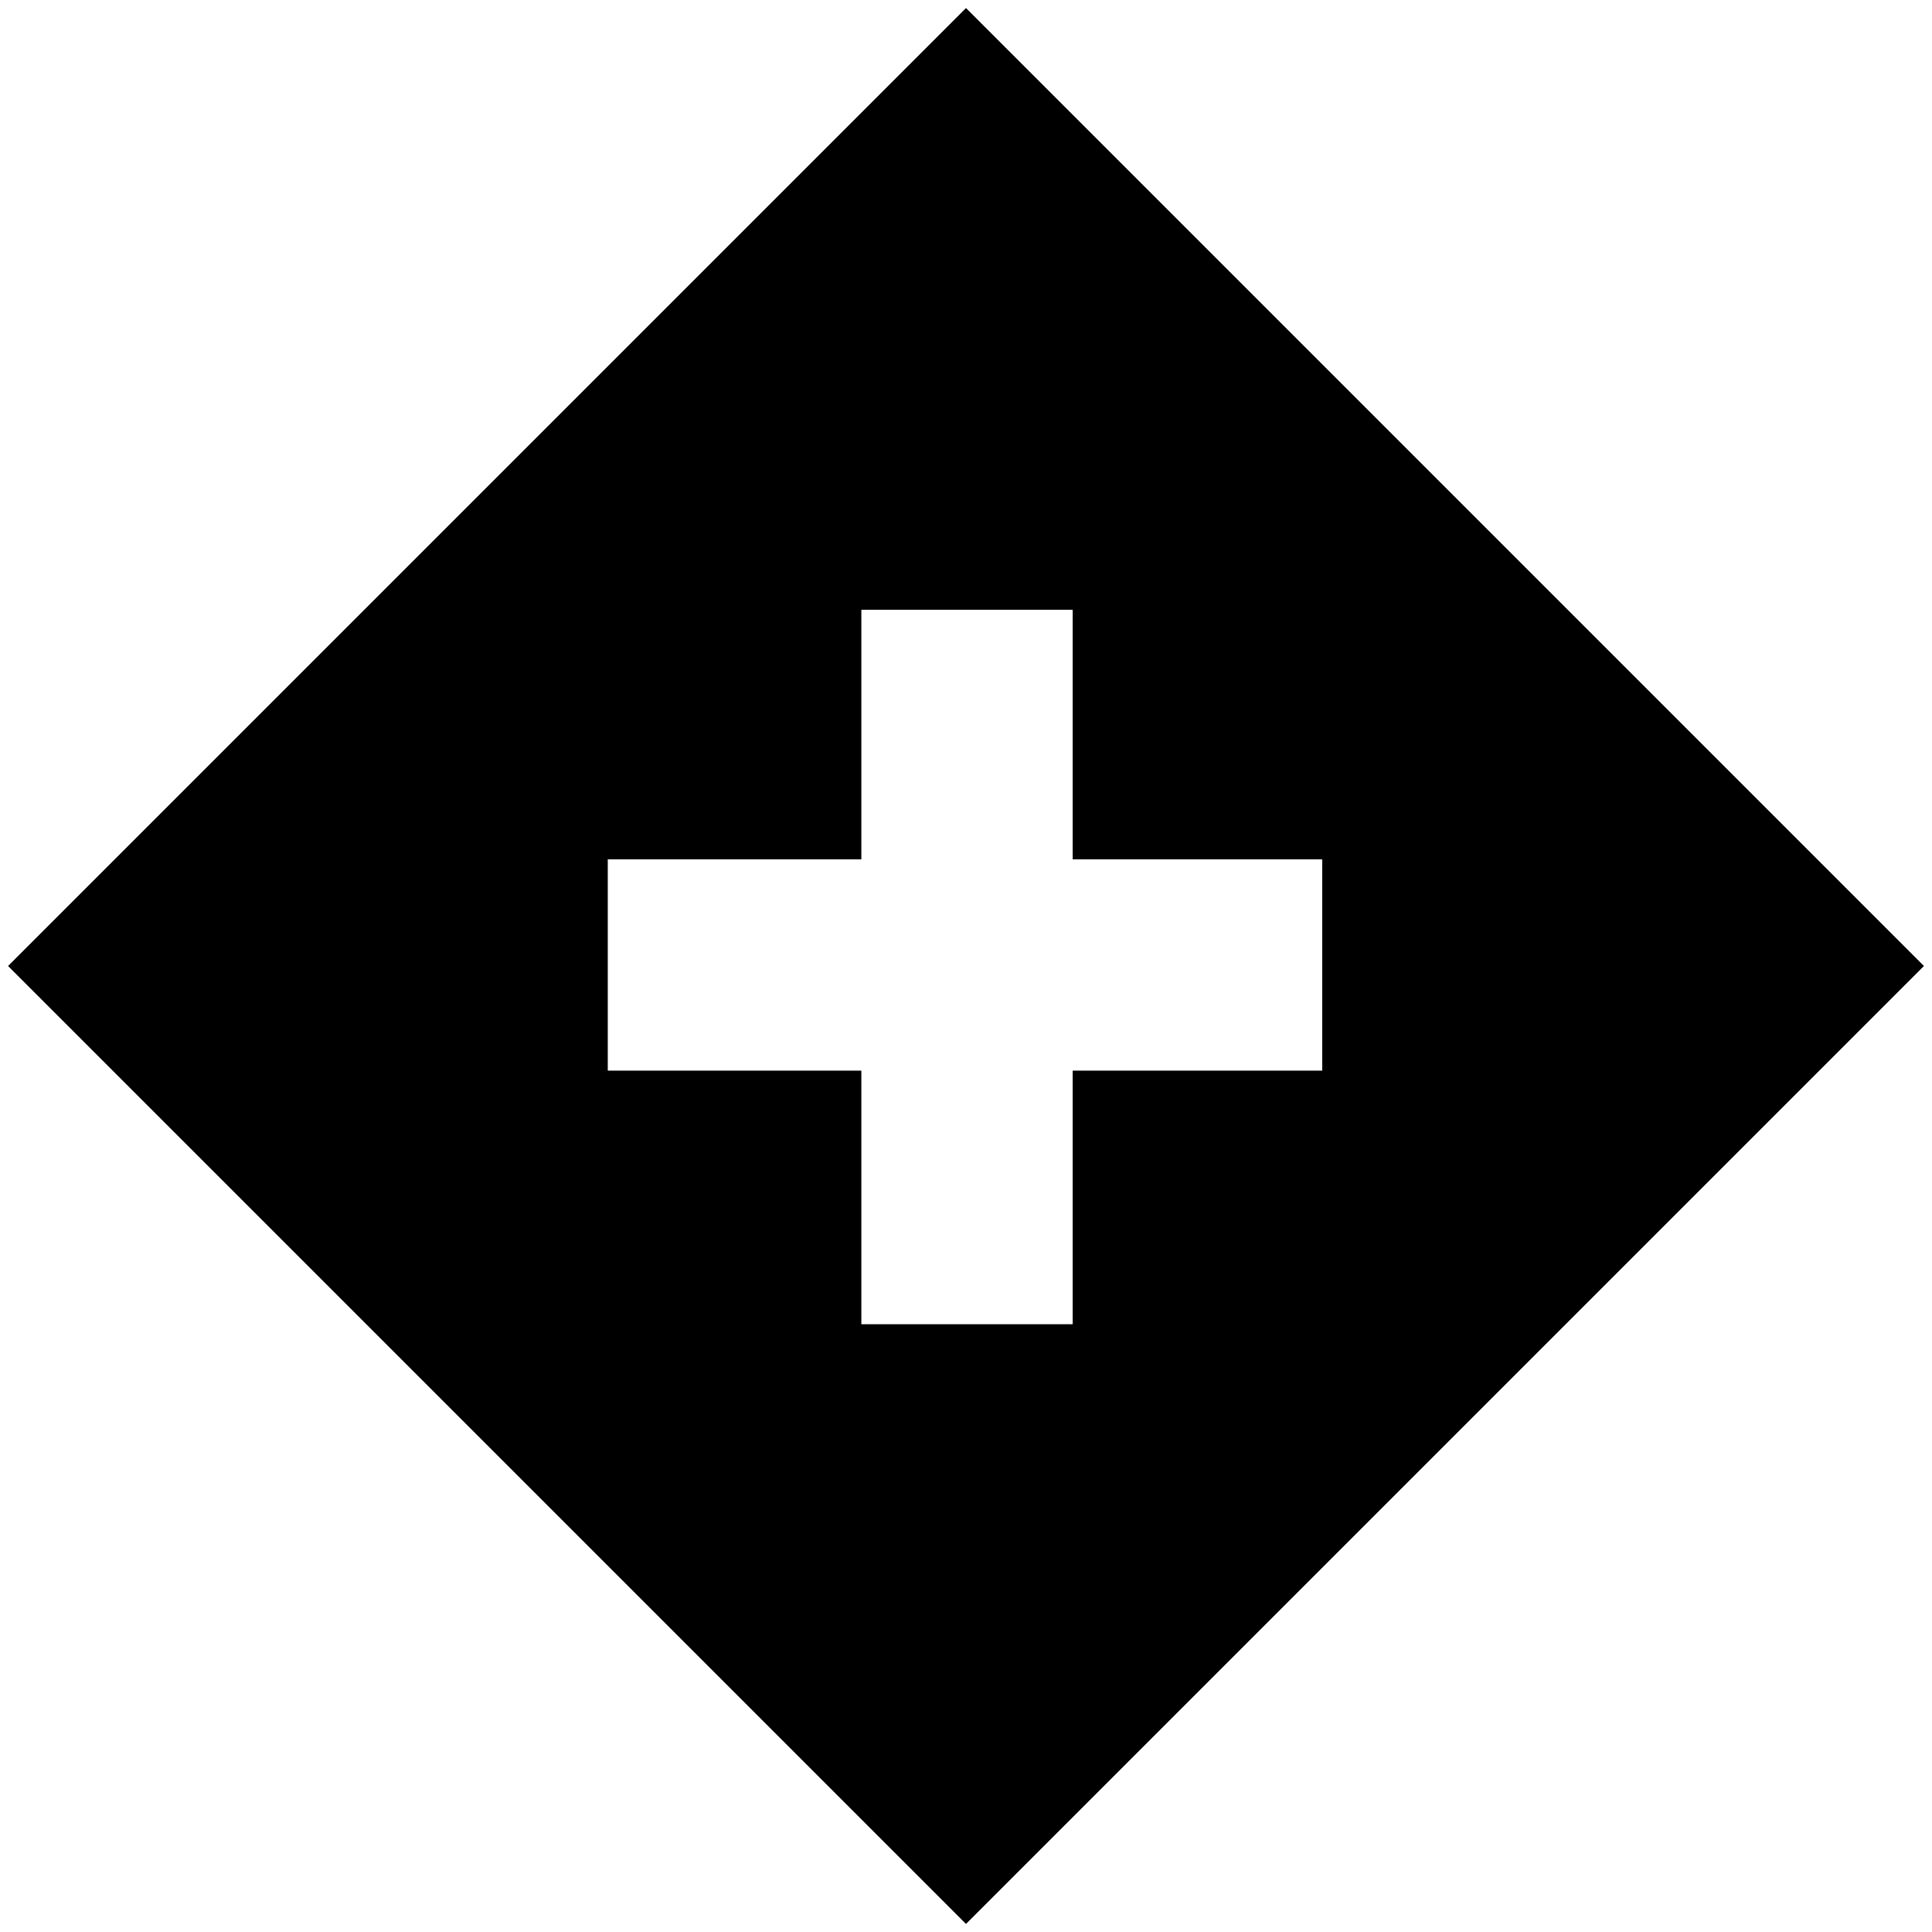 <svg xmlns="http://www.w3.org/2000/svg" height="24" viewBox="0 -960 960 960" width="24"><path d="M428-302h105v-126h124v-105H533v-124H428v124H302v105h126v126ZM480-4 4-480l476-476 476 476L480-4Z"/></svg>